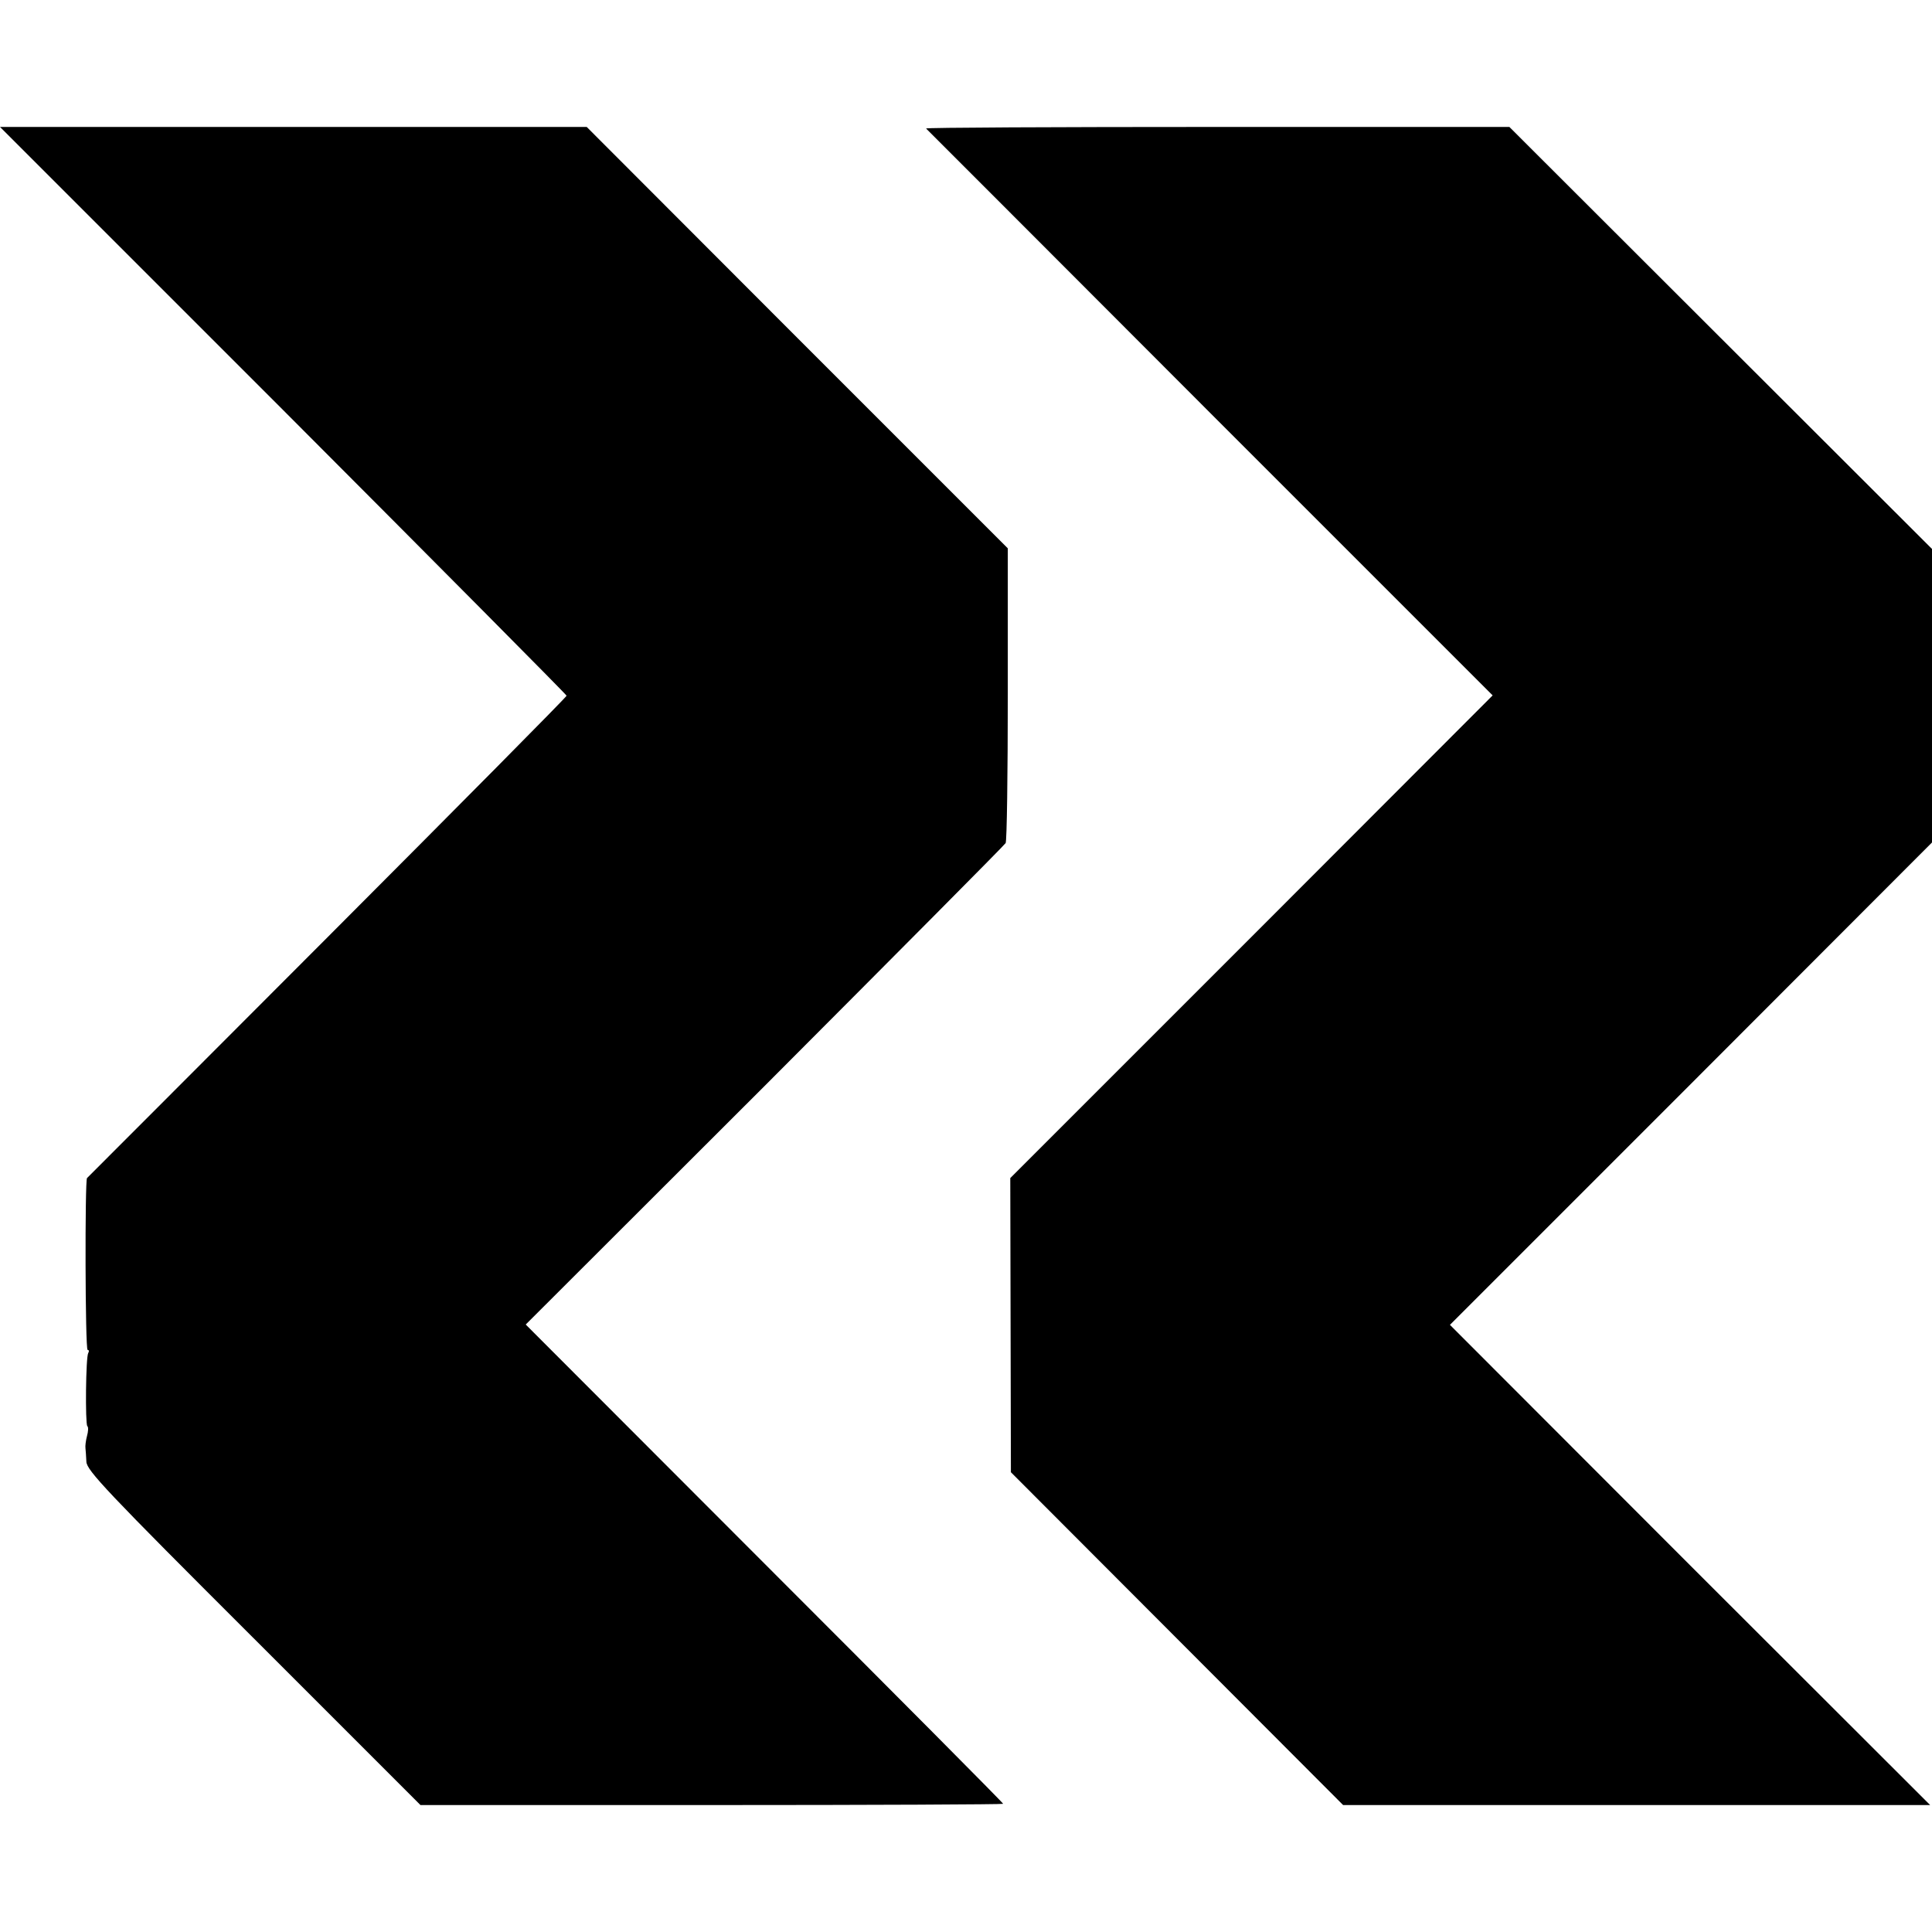<svg version="1" xmlns="http://www.w3.org/2000/svg" width="832" height="832" viewBox="0 0 624 624"><path d="M91.5 132.5c50.3 50.4 91.5 91.9 91.5 92.2 0 .4-34.8 35.5-77.2 78-42.5 42.6-77.5 77.6-77.7 77.8-.7.8-.6 55.5.2 55.5.5 0 .5.5.2 1-.8 1.3-1 22.8-.3 23.6.4.3.3 1.8-.1 3.2-.4 1.5-.6 3.3-.5 3.9.1.7.2 2.7.3 4.4.1 2.8 6.6 9.7 54 57l53.9 53.9h94.1c51.7 0 94.1-.2 94.1-.4 0-.3-34.7-35.2-77.1-77.6l-77.1-77.2 77.2-77.1c42.4-42.5 77.4-77.7 77.8-78.4.4-.6.7-22.3.7-48.2v-47l-68-68-68-68.1H0l91.5 91.5z"/><path d="M299.1 41.5c.2.2 41.5 41.5 91.7 91.8l91.3 91.3-77.9 78-77.9 77.9.1 47.5.1 47.5 53.6 53.7 53.7 53.8h189.6l-77.6-77.5-77.5-77.6 77.9-77.9 77.8-77.9v-94.8l-68.2-68.1L487.5 41h-94.4c-51.9 0-94.2.2-94 .5z"/></svg>
